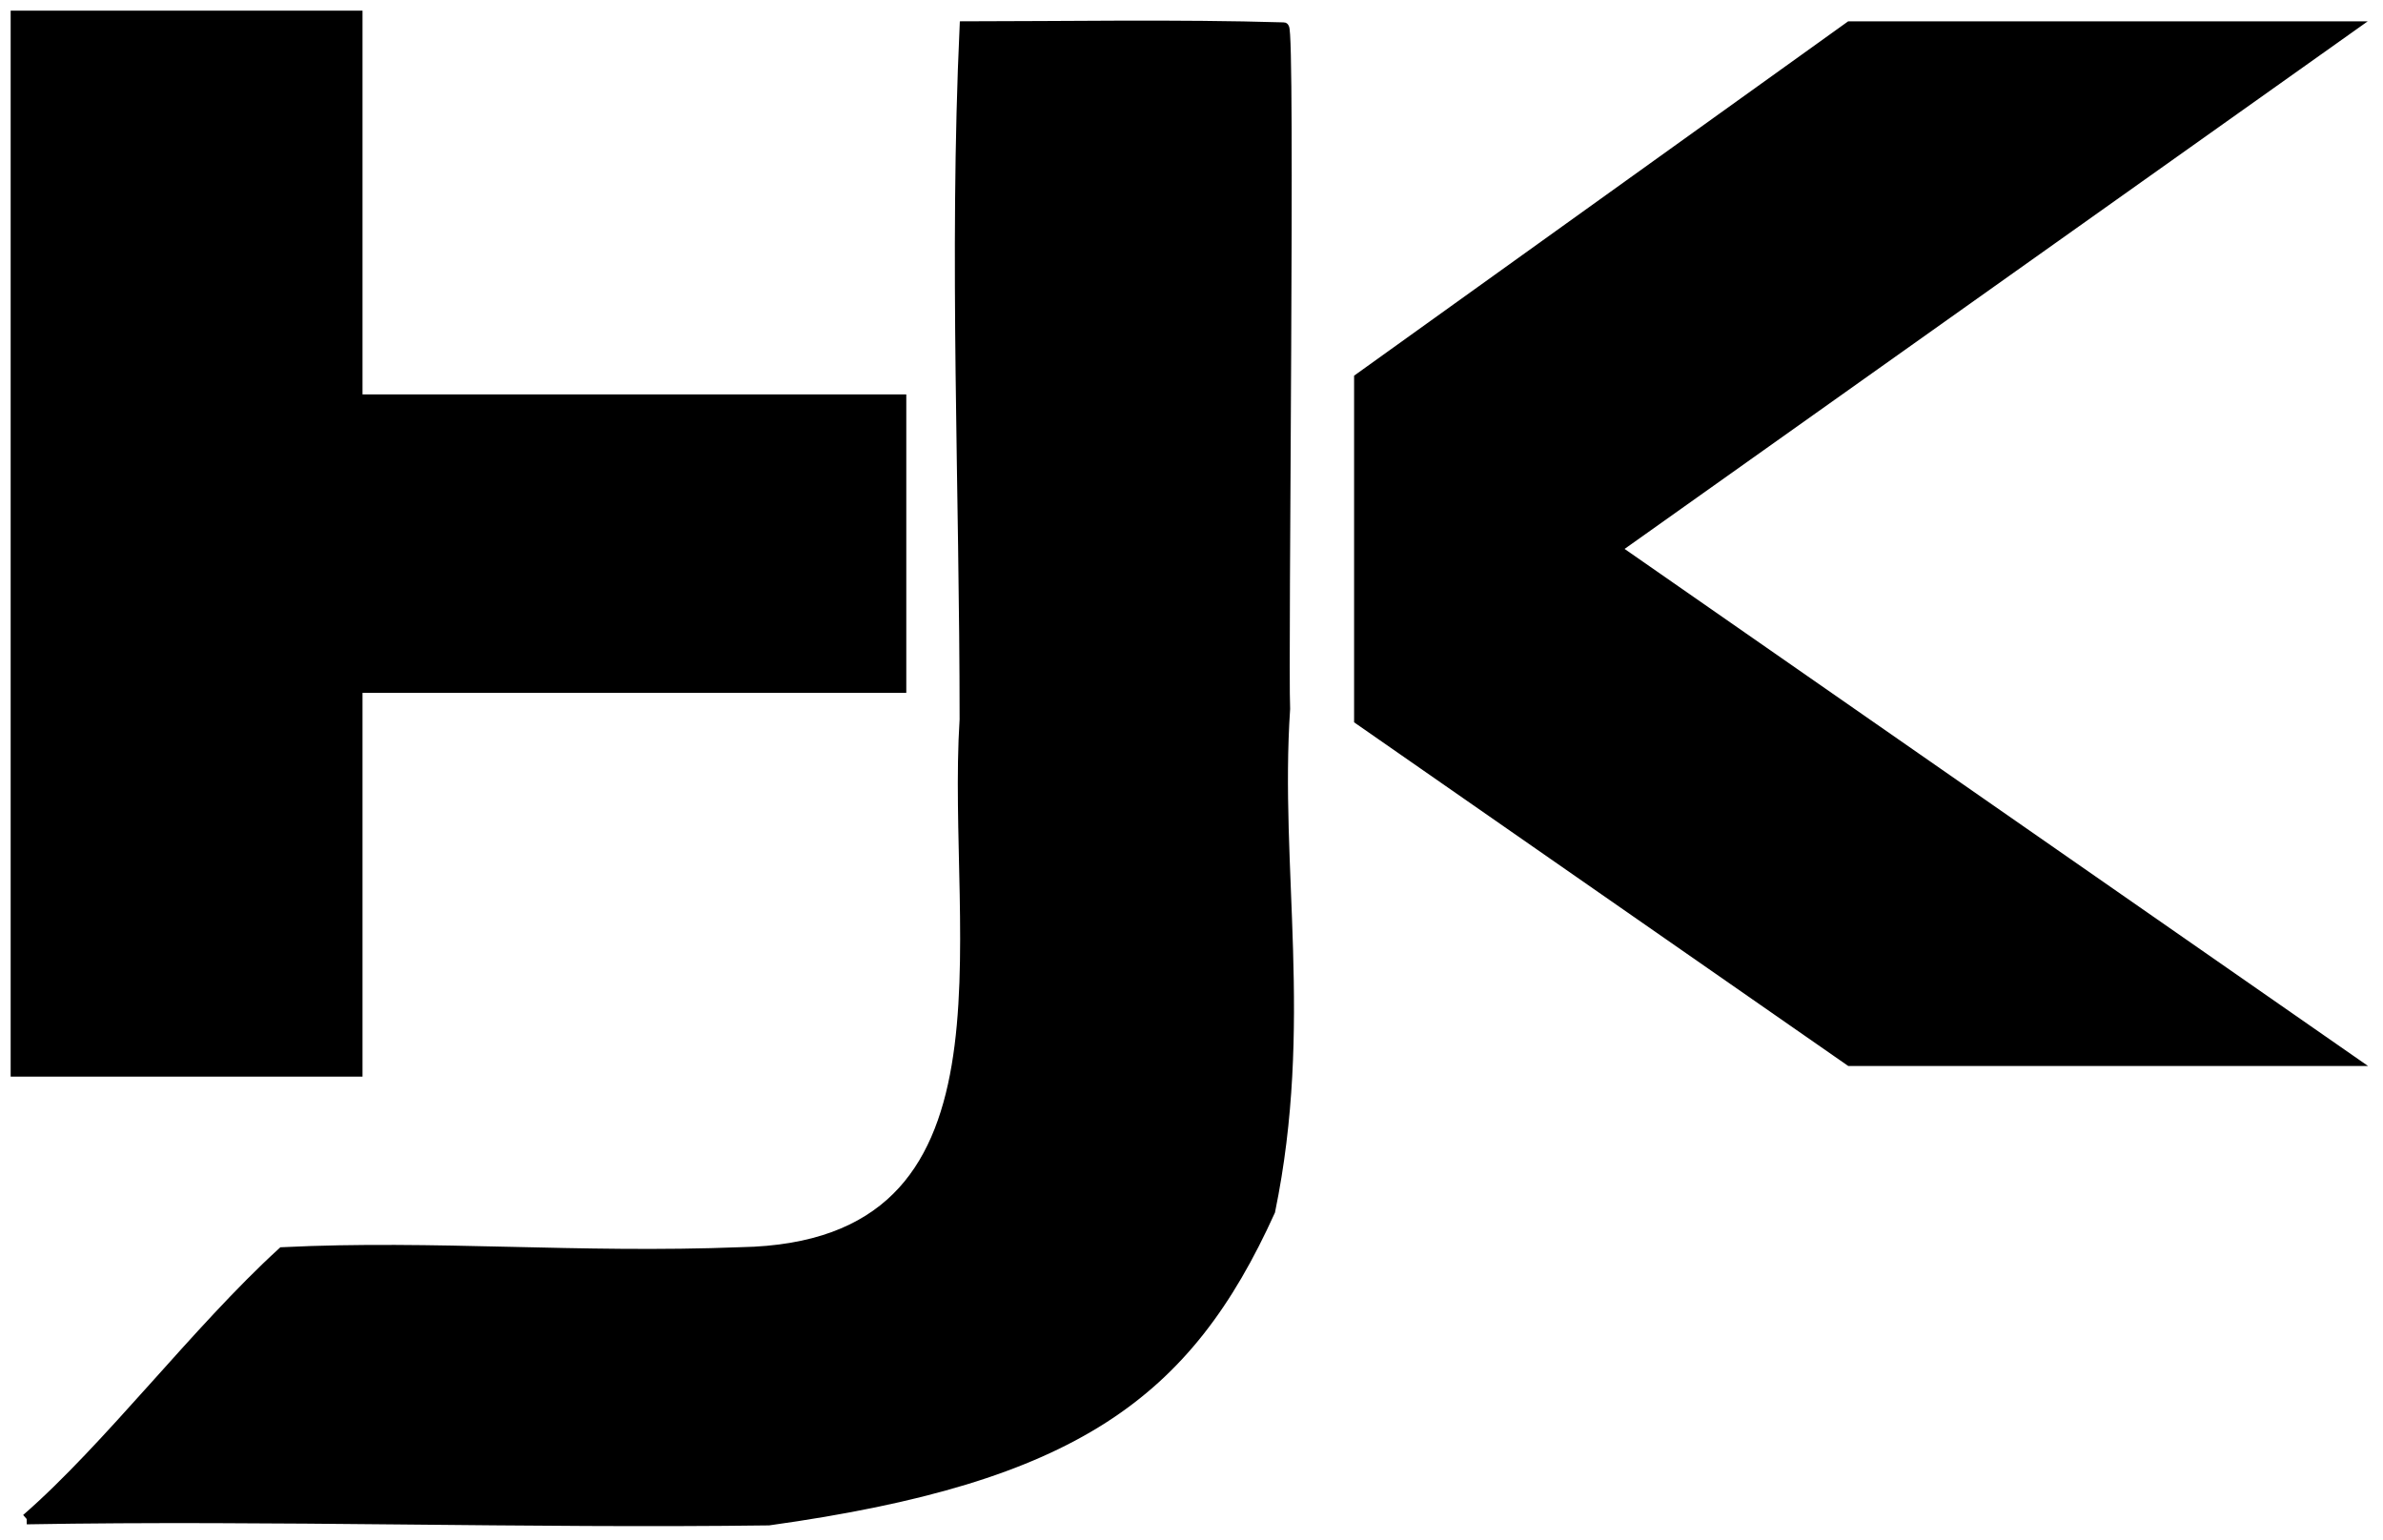 <svg xmlns="http://www.w3.org/2000/svg" viewBox="0 0 223.5 144.5"><path fill-rule="evenodd" stroke="#000" stroke-width="1" d="M174.5 2.5h46l-69 49 69 48h-47l-46-32v-32l46-33h1ZM2.5 142.5c7.7-6.7 16-17.7 24-25 14.3-.7 27.7.6 43 0 27.3-.5 19.7-29.5 21-50 0-21.7-1-43.3 0-65 9 0 19.9-.2 29.9.1.6 0-.1 59.5.1 63.9-1 15 2.2 29.6-1.4 47.1-7.8 17.2-18.3 25-47 29-22.5.3-46.6-.5-69.6-.1"/><path fill-rule="evenodd" stroke="#000" stroke-width="1" d="M1.5 1.5h32v36h51v27h-51v36h-32v-99Z"/></svg>